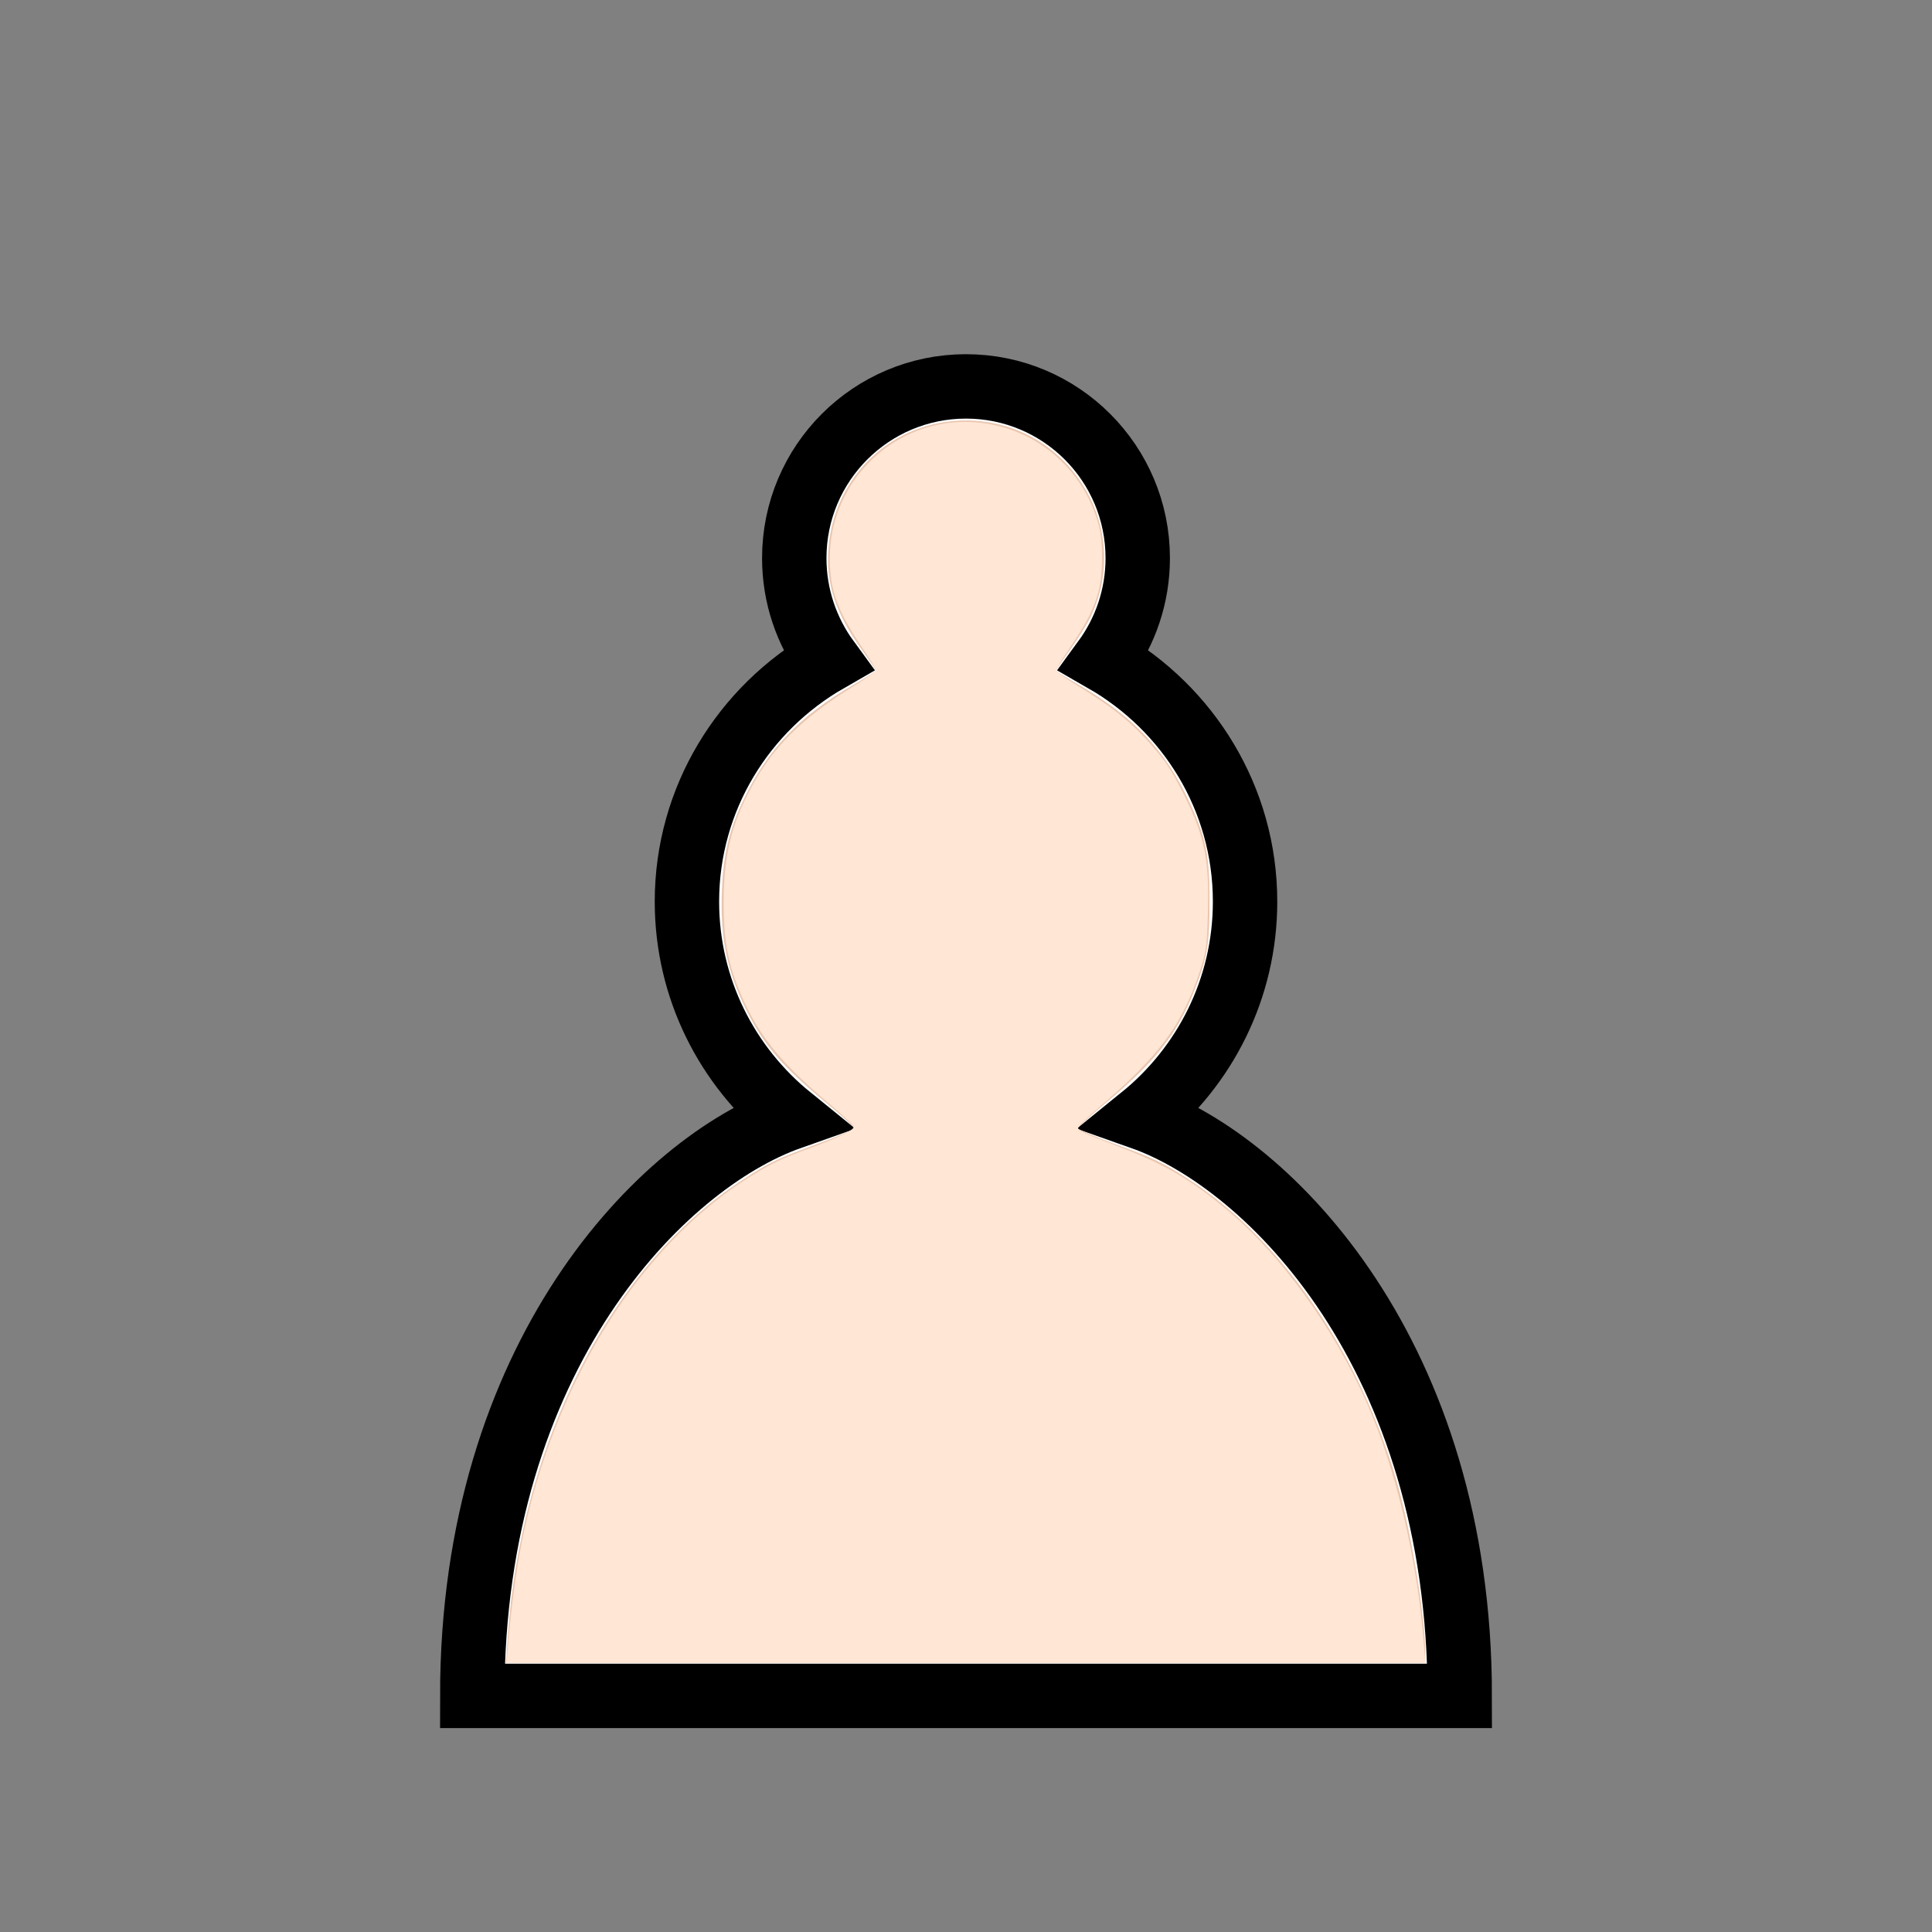 <?xml version="1.0" encoding="UTF-8" standalone="no"?>
<svg
   version="1.1"
   width="45"
   height="45"
   id="svg4"
   sodipodi:docname="pawn.svg"
   inkscape:export-filename="lol\pawn.svg"
   inkscape:export-xdpi="96"
   inkscape:export-ydpi="96"
   inkscape:version="1.2.1 (9c6d41e410, 2022-07-14)"
   xmlns:inkscape="http://www.inkscape.org/namespaces/inkscape"
   xmlns:sodipodi="http://sodipodi.sourceforge.net/DTD/sodipodi-0.dtd"
   xmlns="http://www.w3.org/2000/svg"
   xmlns:svg="http://www.w3.org/2000/svg">
  <rect width="100%" height="100%" fill="#808080" stroke="none"/>
  <defs
     id="defs8" />
  <sodipodi:namedview
     id="namedview6"
     pagecolor="#505050"
     bordercolor="#eeeeee"
     borderopacity="1"
     inkscape:showpageshadow="0"
     inkscape:pageopacity="0"
     inkscape:pagecheckerboard="0"
     inkscape:deskcolor="#505050"
     showgrid="false"
     inkscape:zoom="18.6"
     inkscape:cx="22.553763"
     inkscape:cy="22.526882"
     inkscape:window-width="1920"
     inkscape:window-height="1017"
     inkscape:window-x="-8"
     inkscape:window-y="-8"
     inkscape:window-maximized="1"
     inkscape:current-layer="svg4" />
  <path
     d="m 22.5,9 c -2.21,0 -4,1.79 -4,4 0,0.89 0.29,1.71 0.78,2.38 C 17.33,16.5 16,18.59 16,21 c 0,2.03 0.94,3.84 2.41,5.03 C 15.41,27.09 11,31.58 11,39.5 H 34 C 34,31.58 29.59,27.09 26.59,26.03 28.06,24.84 29,23.03 29,21 29,18.59 27.67,16.5 25.72,15.38 26.21,14.71 26.5,13.89 26.5,13 c 0,-2.21 -1.79,-4 -4,-4 z"
     style="opacity:1;fill:#ffffff;fill-opacity:1;fill-rule:nonzero;stroke:#000000;stroke-width:1.5;stroke-linecap:round;stroke-linejoin:miter;stroke-miterlimit:4;stroke-dasharray:none;stroke-opacity:1"
     id="path2" />
  <path
     style="fill:#e9c6af;stroke-width:0.054"
     d="m 11.824,38.159 c 0.296,-4.555 2.424,-8.701 5.488,-10.689 0.608,-0.395 0.807,-0.49 1.747,-0.834 0.458,-0.168 0.833,-0.329 0.833,-0.358 0,-0.029 -0.29,-0.294 -0.645,-0.588 -1.038,-0.862 -1.473,-1.368 -1.873,-2.182 -0.447,-0.91 -0.601,-1.67 -0.559,-2.765 0.033,-0.858 0.168,-1.419 0.517,-2.145 0.55,-1.146 1.298,-1.925 2.544,-2.647 0.289,-0.168 0.526,-0.317 0.526,-0.332 3.76e-4,-0.015 -0.147,-0.233 -0.328,-0.484 -0.61,-0.846 -0.838,-1.53 -0.78,-2.339 0.123,-1.717 1.495,-3.002 3.206,-3.002 2.348,0 3.913,2.45 2.911,4.556 -0.086,0.18 -0.304,0.533 -0.485,0.784 -0.181,0.251 -0.329,0.469 -0.328,0.484 3.77e-4,0.015 0.237,0.164 0.526,0.332 1.268,0.735 2.014,1.521 2.565,2.699 0.402,0.861 0.484,1.259 0.483,2.345 -2.15e-4,1.024 -0.049,1.305 -0.361,2.097 -0.382,0.97 -0.901,1.634 -1.983,2.537 -0.397,0.331 -0.721,0.625 -0.721,0.652 0,0.027 0.375,0.187 0.833,0.355 0.94,0.345 1.139,0.44 1.747,0.834 2.156,1.399 3.956,4.003 4.833,6.992 0.342,1.164 0.677,3.174 0.677,4.058 v 0.217 H 22.493 11.786 Z"
     id="path183" />
  <path
     style="fill:#ffe6d5;stroke-width:0.054"
     d="m 11.83,38.347 c 0.06,-0.773 0.196,-1.8 0.324,-2.433 0.752,-3.724 2.757,-6.924 5.339,-8.521 0.484,-0.299 0.705,-0.405 1.377,-0.654 0.727,-0.27 1.043,-0.427 1.014,-0.504 -0.015,-0.039 -0.292,-0.293 -0.615,-0.565 -1.134,-0.953 -1.665,-1.634 -2.072,-2.655 -0.253,-0.635 -0.342,-1.151 -0.342,-1.985 0,-1.182 0.212,-1.972 0.788,-2.941 0.478,-0.804 1.152,-1.438 2.233,-2.103 0.29,-0.178 0.527,-0.347 0.527,-0.375 0,-0.028 -0.142,-0.262 -0.316,-0.519 -0.582,-0.861 -0.759,-1.349 -0.759,-2.091 0,-1.839 1.56,-3.3 3.382,-3.166 1.379,0.101 2.526,1.059 2.886,2.409 0.1,0.375 0.097,1.124 -0.006,1.517 -0.106,0.408 -0.28,0.752 -0.674,1.333 -0.175,0.258 -0.319,0.492 -0.319,0.519 0,0.027 0.237,0.195 0.527,0.373 0.728,0.447 1.118,0.75 1.528,1.184 0.428,0.454 0.612,0.717 0.899,1.287 0.513,1.018 0.622,1.55 0.582,2.852 -0.023,0.767 -0.041,0.887 -0.197,1.348 -0.419,1.238 -0.926,1.921 -2.318,3.121 -0.251,0.217 -0.476,0.426 -0.499,0.465 -0.047,0.079 0.021,0.112 0.929,0.459 1.057,0.403 1.687,0.77 2.53,1.473 1.246,1.039 2.476,2.735 3.251,4.483 0.682,1.538 1.198,3.722 1.338,5.662 l 0.03,0.417 H 22.499 11.8 Z"
     id="path180" />
</svg>
